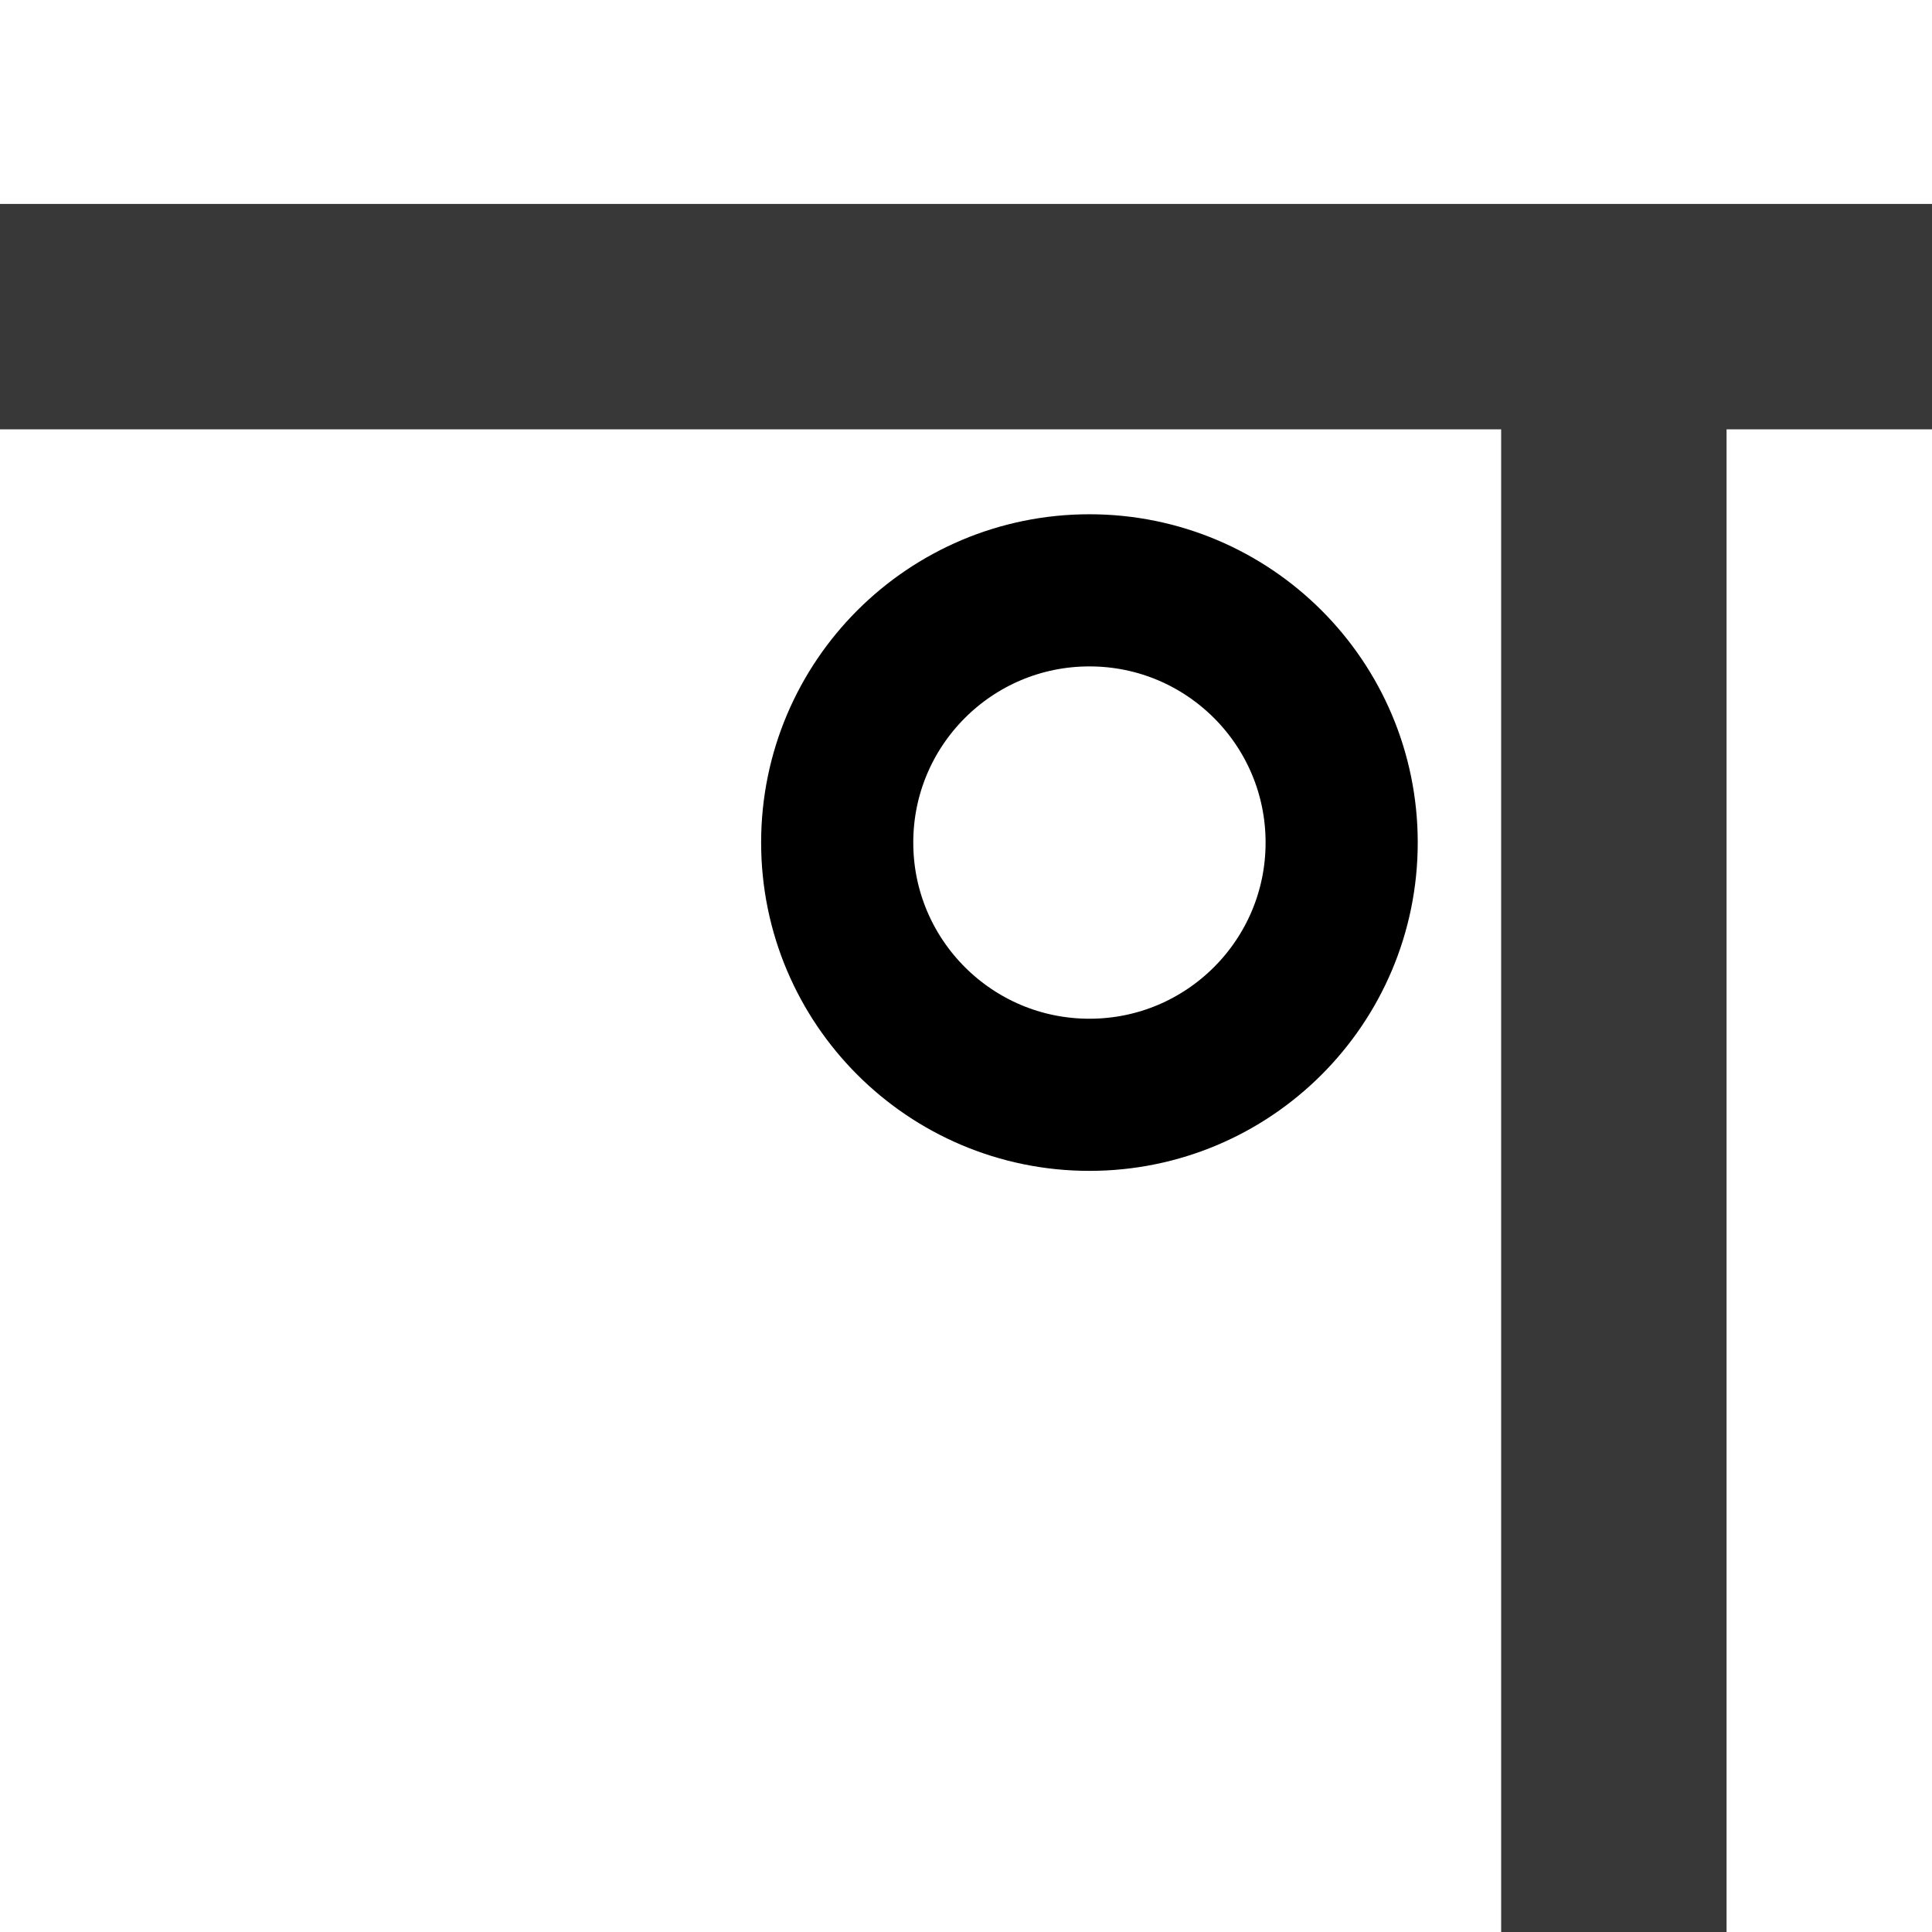 <?xml version="1.0" encoding="utf-8"?>
<!-- Generator: Adobe Illustrator 27.0.0, SVG Export Plug-In . SVG Version: 6.00 Build 0)  -->
<svg version="1.1" id="レイヤー_1" xmlns="http://www.w3.org/2000/svg" xmlns:xlink="http://www.w3.org/1999/xlink" x="0px"
	 y="0px" width="36px" height="36px" viewBox="0 0 36 36" style="enable-background:new 0 0 36 36;" xml:space="preserve">
<style type="text/css">
	.st0{fill:#383838;}
	.st1{fill:none;stroke:#000000;stroke-width:2.835;stroke-miterlimit:10;}
</style>
<rect y="3.8" class="st0" width="36" height="4.2"/>
<rect x="15.7" y="19.5" transform="matrix(-1.836970e-16 1 -1 -1.836970e-16 51.672 -8.353)" class="st0" width="28.7" height="4.2"/>
<circle class="st1" cx="20.3" cy="15.7" r="4.7"/>
</svg>
